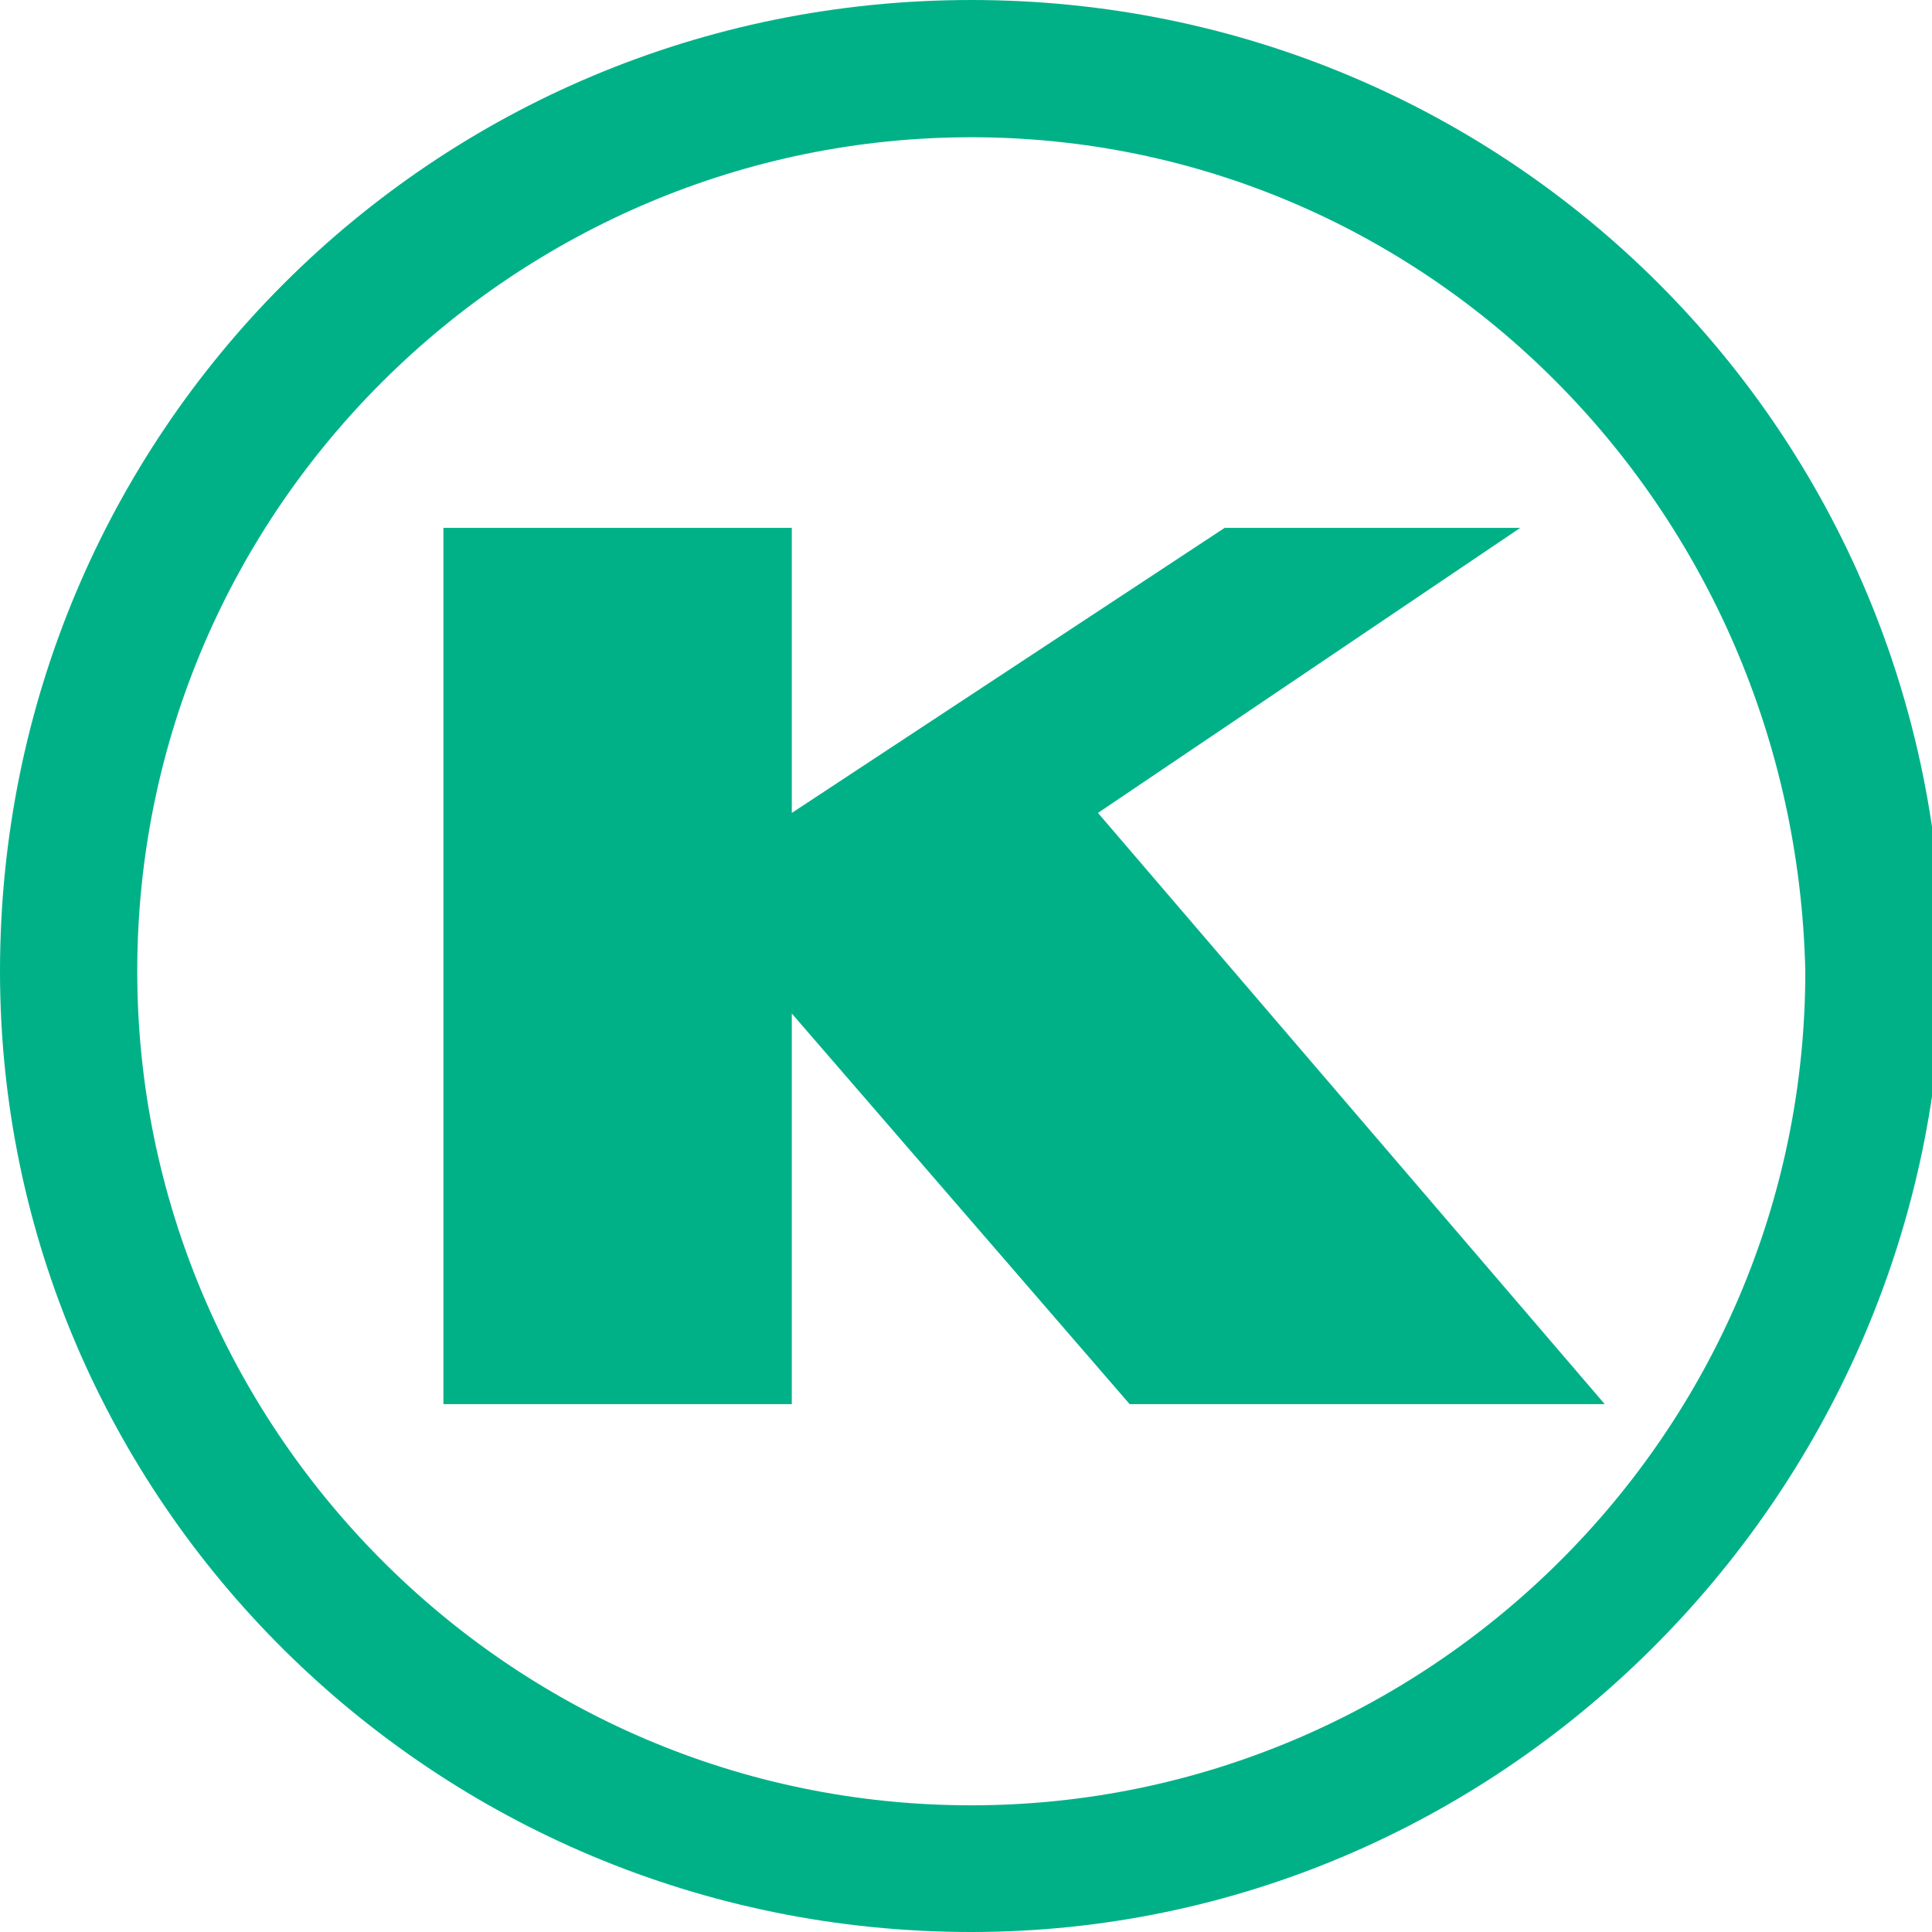 <?xml version="1.0" encoding="utf-8"?>
<!-- Generator: Adobe Illustrator 17.1.0, SVG Export Plug-In . SVG Version: 6.00 Build 0)  -->
<!DOCTYPE svg PUBLIC "-//W3C//DTD SVG 1.1//EN" "http://www.w3.org/Graphics/SVG/1.1/DTD/svg11.dtd">
<svg version="1.1" id="Layer_2" xmlns="http://www.w3.org/2000/svg" xmlns:xlink="http://www.w3.org/1999/xlink" x="0px" y="0px"
	 viewBox="0 0 18.3 18.3" enable-background="new 0 0 18.3 18.3" xml:space="preserve">
<g>
	<path fill="#00B188" d="M9.2,18.3C4.1,18.3,0,14.2,0,9.2C0,4.1,4.1,0,9.2,0c5.1,0,9.2,4.1,9.2,9.2C18.3,14.2,14.2,18.3,9.2,18.3z
		 M9.2,1.3c-4.3,0-7.9,3.5-7.9,7.9c0,4.3,3.5,7.9,7.9,7.9c4.3,0,7.9-3.5,7.9-7.9C17,4.8,13.5,1.3,9.2,1.3z"/>
	<polygon fill="#00B188" points="10.7,13.3 15.2,13.3 10.4,7.7 14.4,5 11.6,5 7.5,7.7 7.5,5 4.2,5 4.2,13.3 7.5,13.3 7.5,9.6 	"/>
</g>
</svg>
